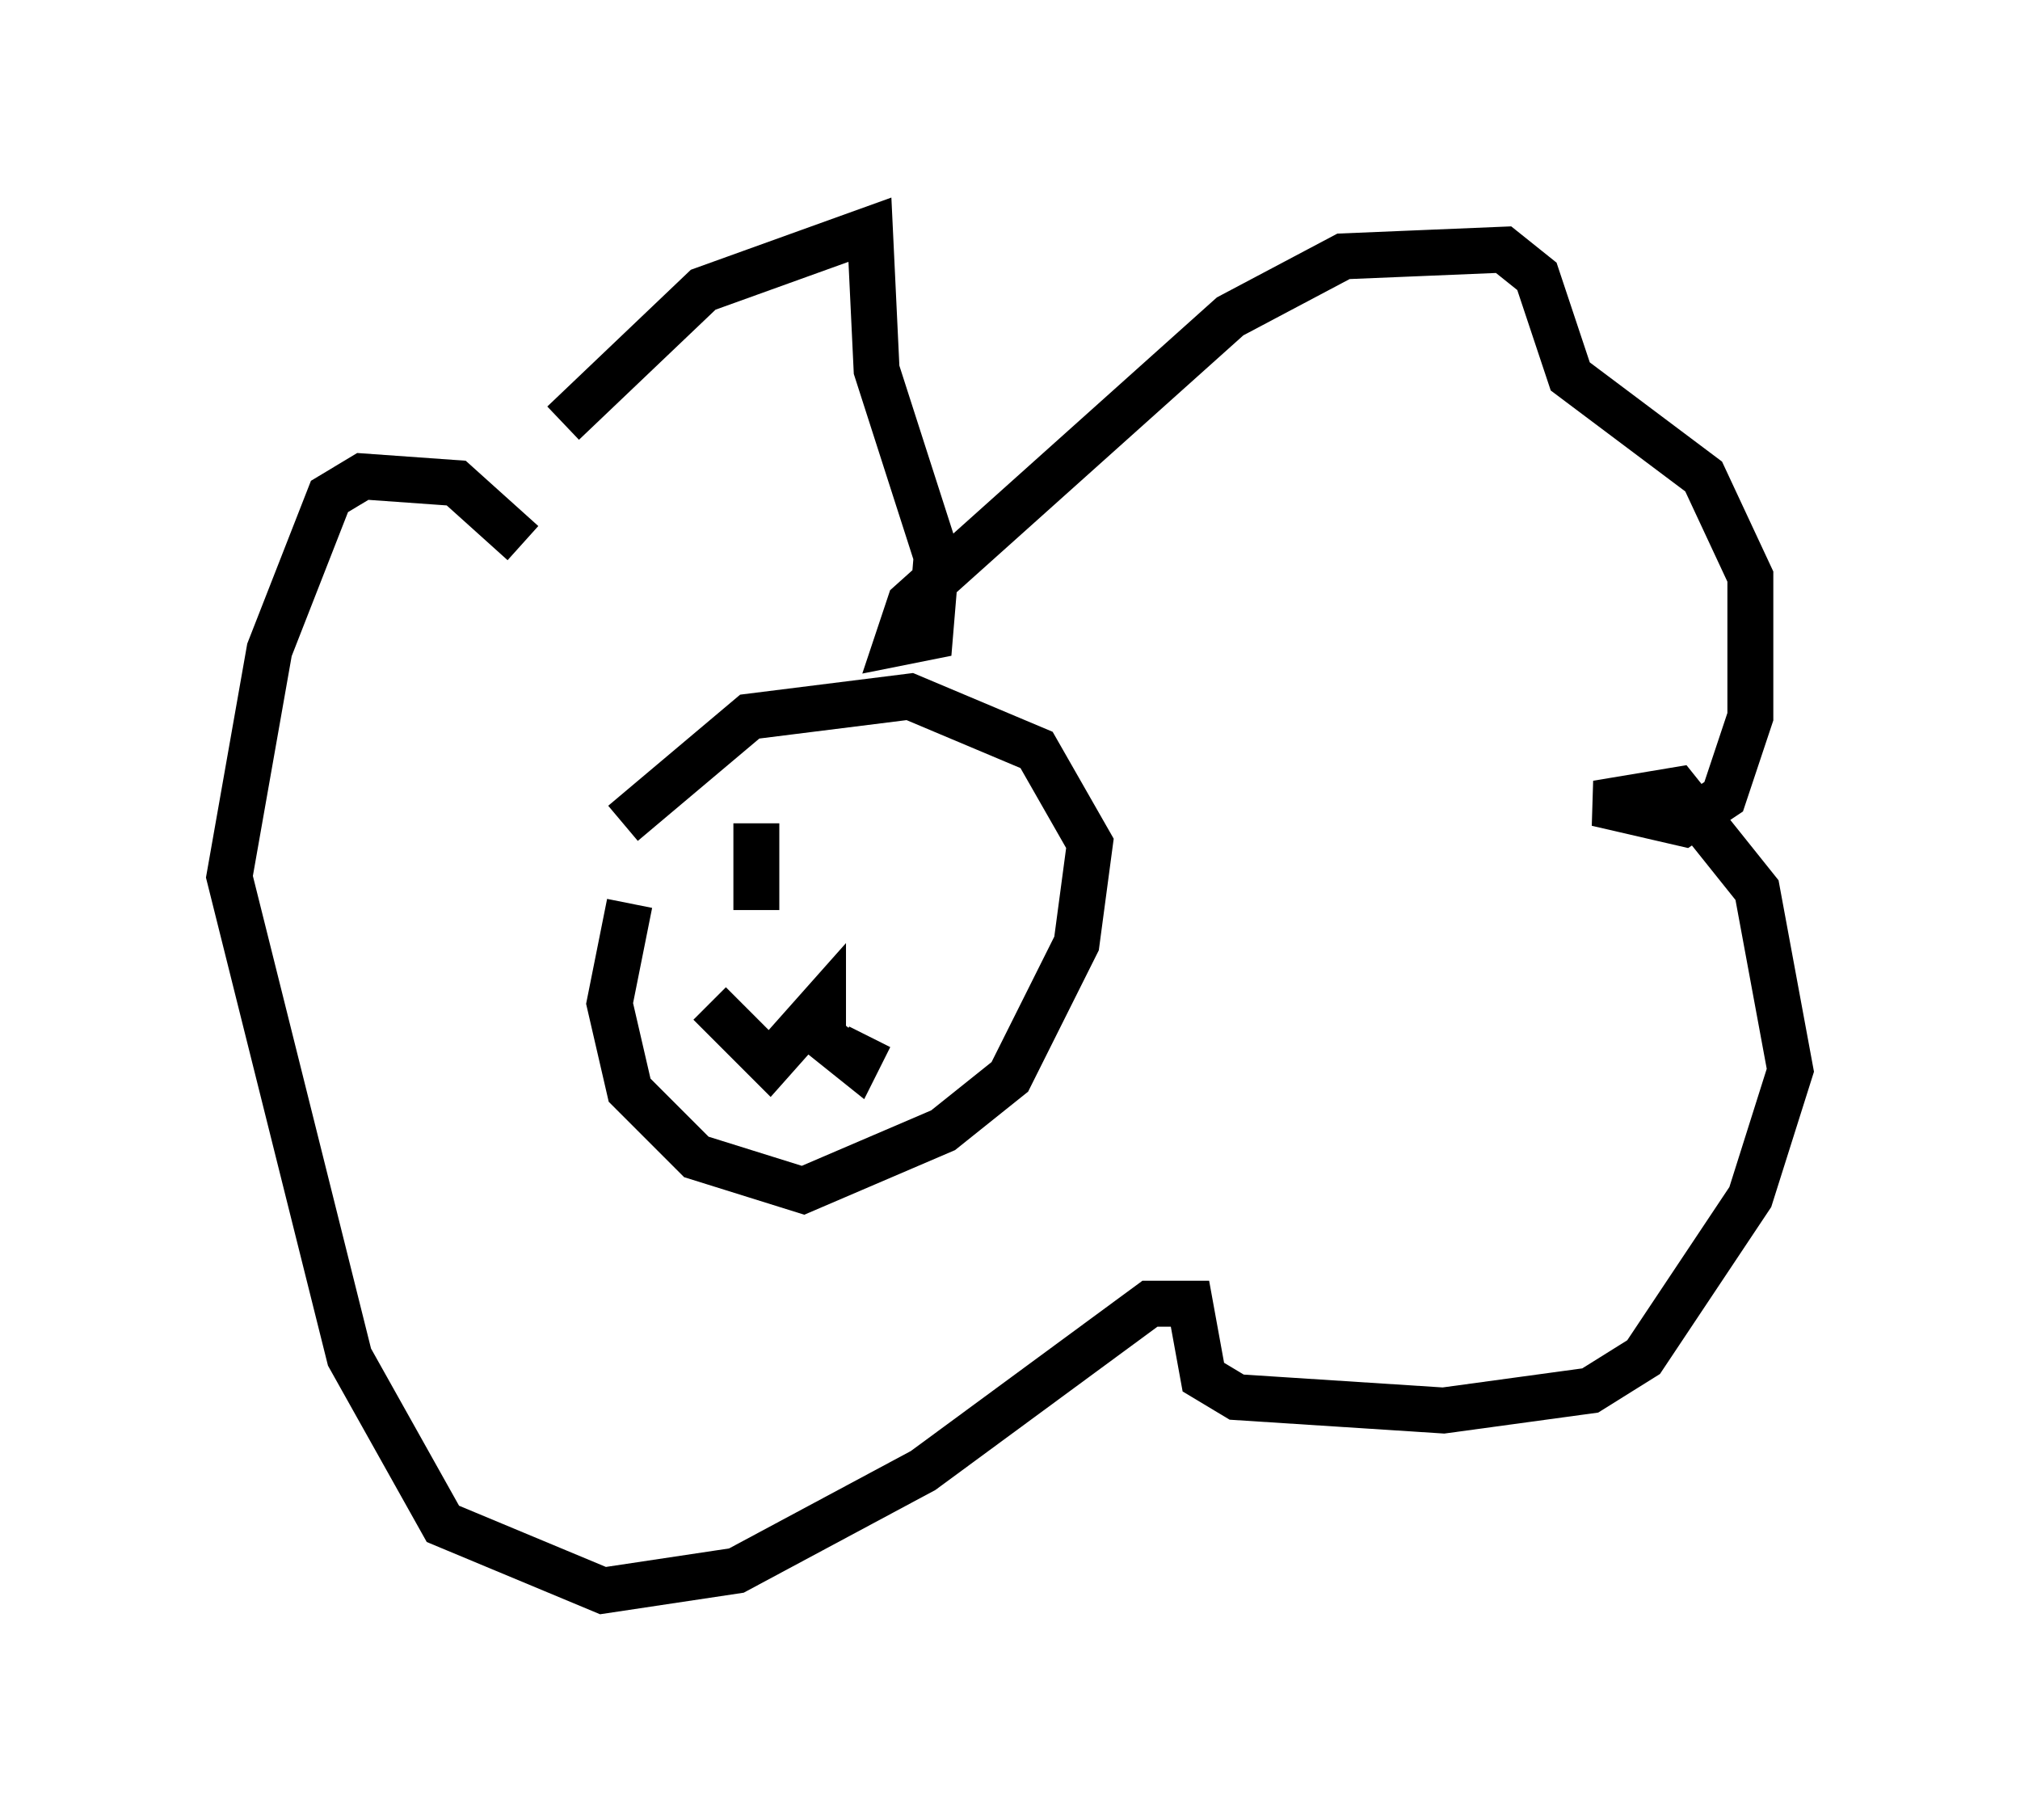 <?xml version="1.0" encoding="utf-8" ?>
<svg baseProfile="full" height="39.631" version="1.1" width="43.989" xmlns="http://www.w3.org/2000/svg" xmlns:ev="http://www.w3.org/2001/xml-events" xmlns:xlink="http://www.w3.org/1999/xlink"><defs /><rect fill="white" height="39.631" width="43.989" x="0" y="0" /><path d="M12.263, 9.939 m0.0, -0.726 l3.05, -2.905 3.631, -1.307 l0.145, 3.05 1.307, 4.067 l-0.145, 1.743 -0.726, 0.145 l0.291, -0.872 6.972, -6.246 l2.469, -1.307 3.486, -0.145 l0.726, 0.581 0.726, 2.179 l2.905, 2.179 1.017, 2.179 l0.0, 3.05 -0.581, 1.743 l-0.872, 0.581 -1.888, -0.436 l1.743, -0.291 1.743, 2.179 l0.726, 3.922 -0.872, 2.76 l-2.324, 3.486 -1.162, 0.726 l-3.196, 0.436 -4.503, -0.291 l-0.726, -0.436 -0.291, -1.598 l-0.872, 0.0 -4.939, 3.631 l-4.067, 2.179 -2.905, 0.436 l-3.486, -1.453 -2.034, -3.631 l-2.615, -10.458 0.872, -4.939 l1.307, -3.341 0.726, -0.436 l2.034, 0.145 1.453, 1.307 m2.179, 6.101 l2.76, -2.324 3.486, -0.436 l2.76, 1.162 1.162, 2.034 l-0.291, 2.179 -1.453, 2.905 l-1.453, 1.162 -3.05, 1.307 l-2.324, -0.726 -1.453, -1.453 l-0.436, -1.888 0.436, -2.179 m1.743, 2.179 l1.307, 1.307 1.162, -1.307 l0.0, 0.726 0.726, 0.581 l0.291, -0.581 m-2.469, -4.648 l0.0, 1.888 " fill="none" stroke="black" stroke-width="1" /></svg>